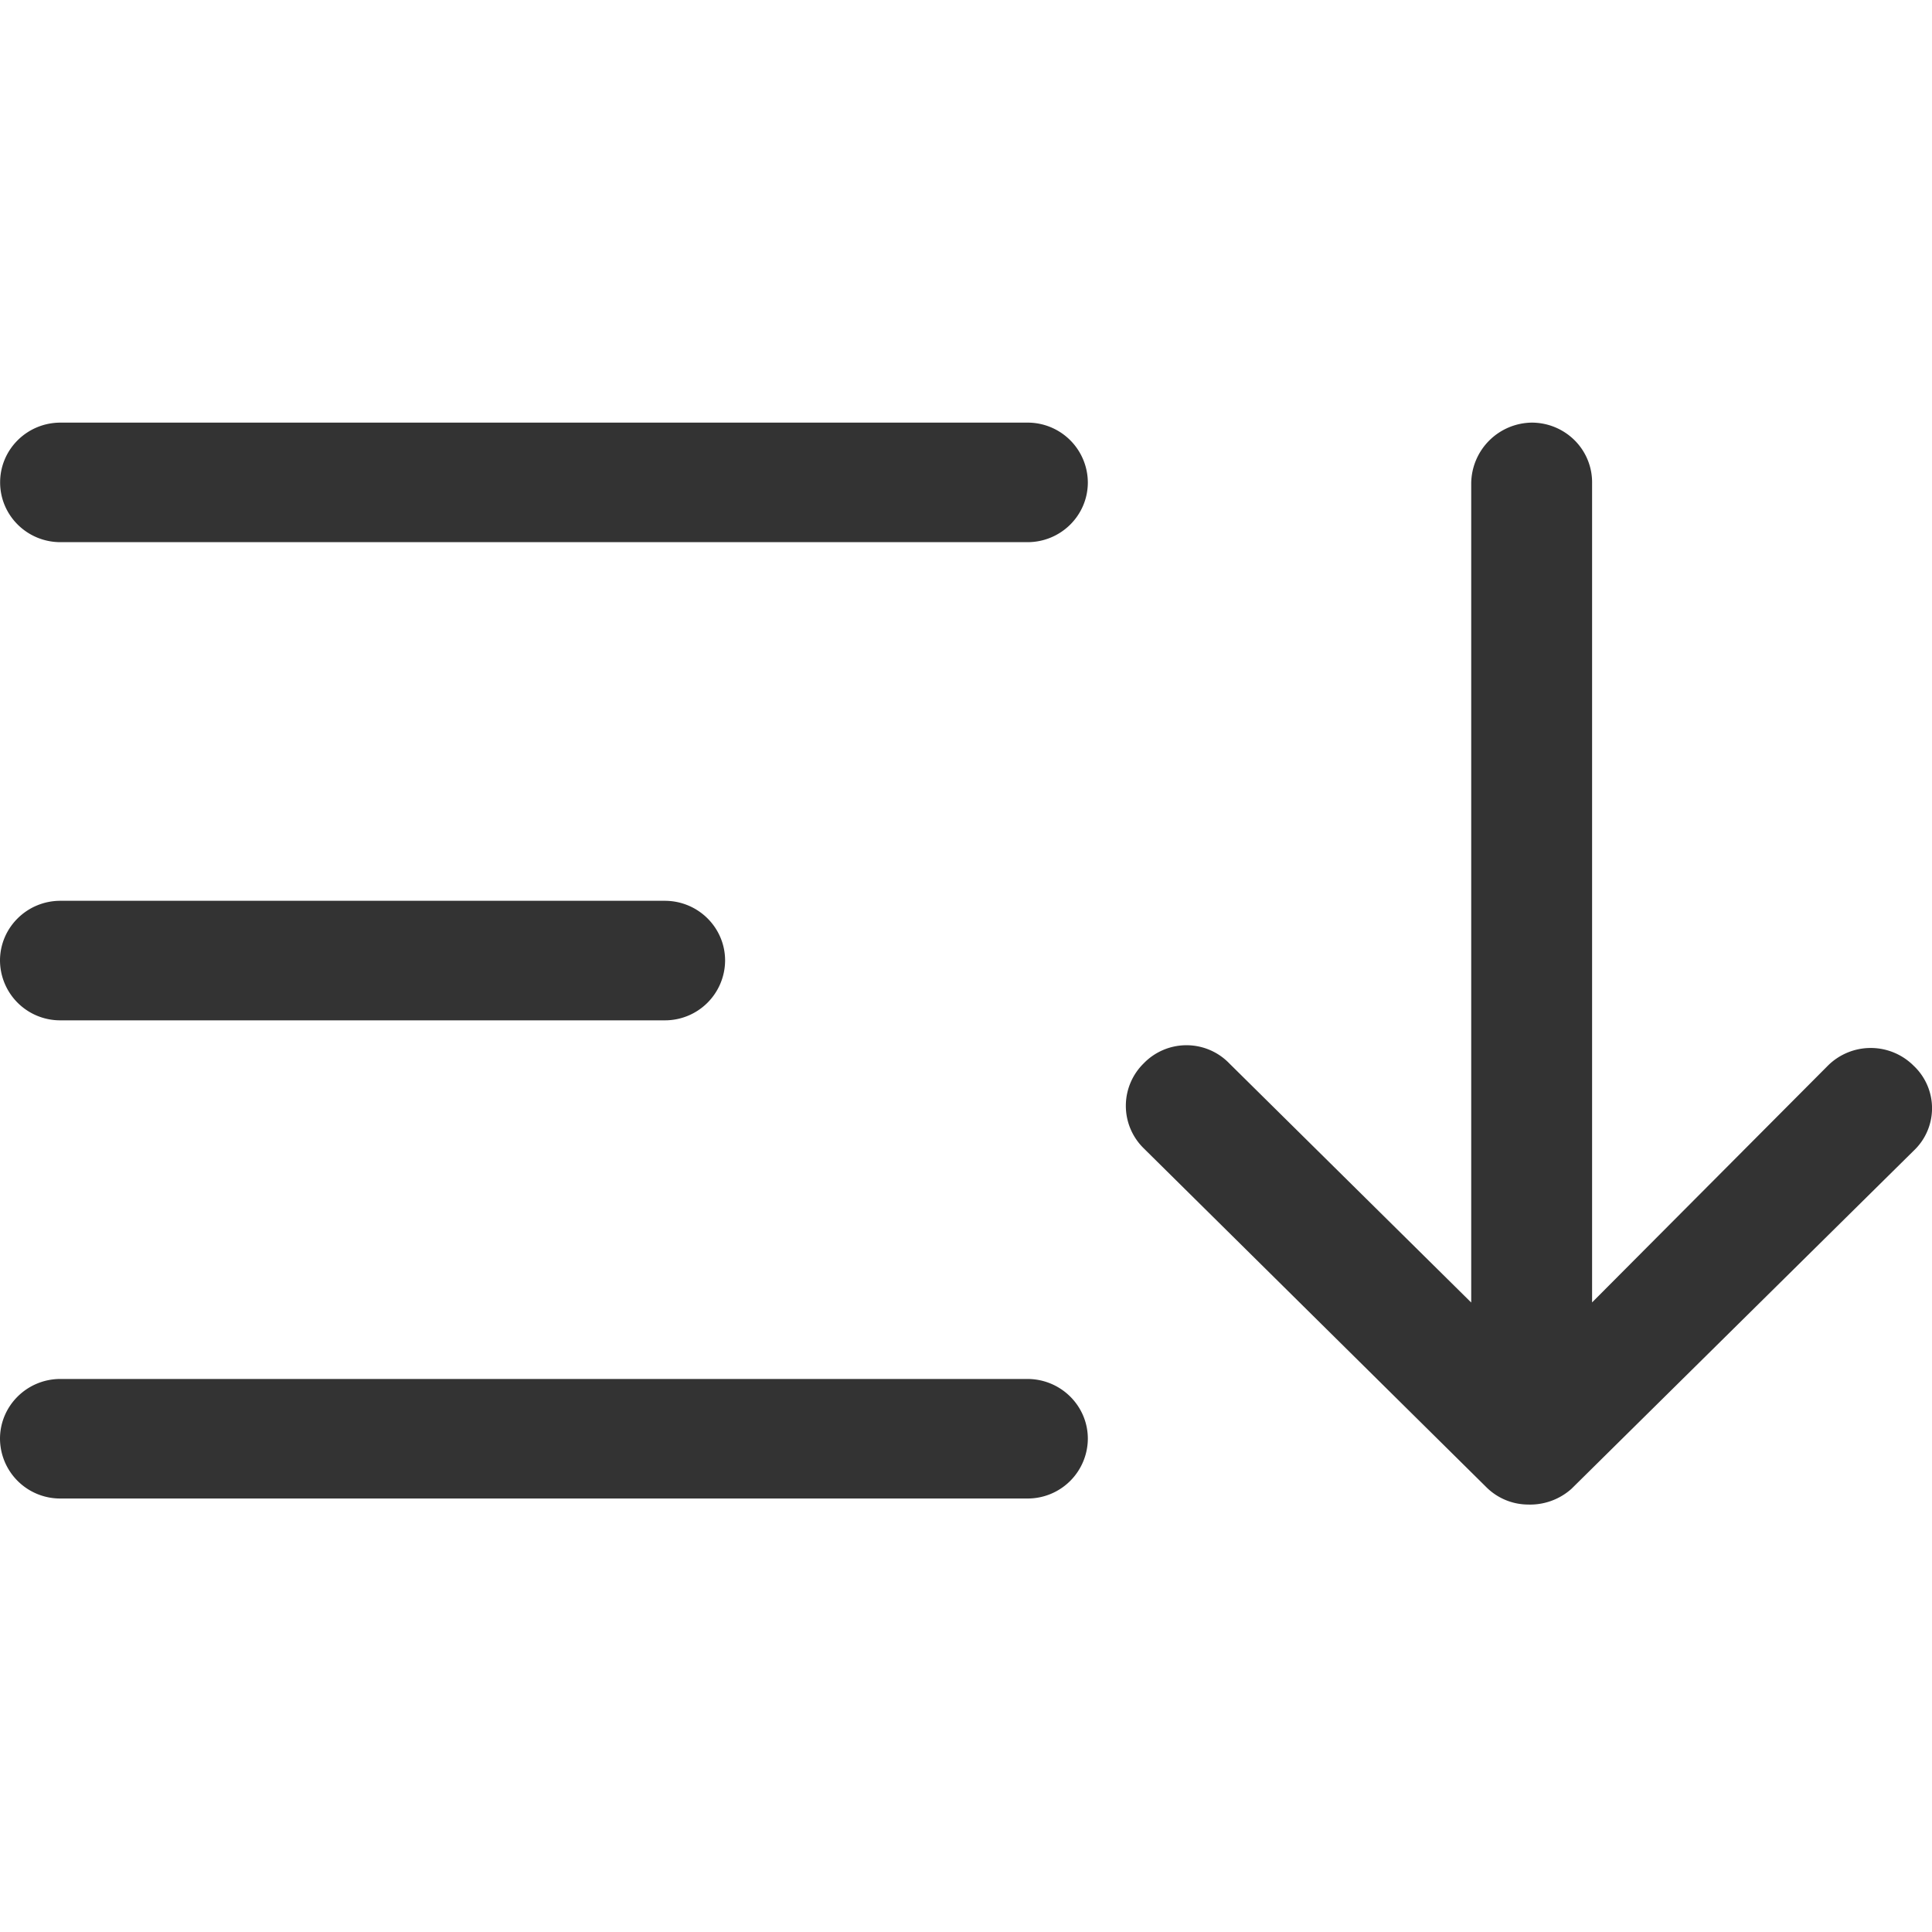 <?xml version="1.0" standalone="no"?><!DOCTYPE svg PUBLIC "-//W3C//DTD SVG 1.1//EN" "http://www.w3.org/Graphics/SVG/1.1/DTD/svg11.dtd"><svg t="1668753275544" class="icon" viewBox="0 0 1024 1024" version="1.1" xmlns="http://www.w3.org/2000/svg" p-id="17175" xmlns:xlink="http://www.w3.org/1999/xlink" width="128" height="128"><path d="M843.84 690.368V256.32a31.488 31.488 0 0 0-9.152-22.848 32.192 32.192 0 0 0-22.912-9.472 32.512 32.512 0 0 0-32 32.32v434.048l-128.192-126.72a31.552 31.552 0 0 0-45.44 0 31.488 31.488 0 0 0 0 44.928l181.312 179.328a31.552 31.552 0 0 0 22.4 9.536 32.896 32.896 0 0 0 23.04-8.32l181.376-179.2a30.912 30.912 0 0 0 0-45.056 32.192 32.192 0 0 0-45.504 0l-124.928 125.44zM32 730.88h512.512c17.728 0 32.064 14.208 32.064 31.68a31.872 31.872 0 0 1-32 31.68H32a31.872 31.872 0 0 1-32-31.68c0-17.472 14.336-31.68 32-31.68z m0-253.44h320.32c17.728 0 32 14.208 32 31.68a31.872 31.872 0 0 1-32 31.68H32.064A31.872 31.872 0 0 1 0 509.12c0-17.472 14.336-31.68 32-31.68zM544.576 224H32.064c-17.728 0-32 14.208-32 31.68s14.272 31.68 32 31.68h512.512c17.728 0 32-14.208 32-31.68a31.872 31.872 0 0 0-32-31.68z" fill="#333333" p-id="17176"></path></svg>
